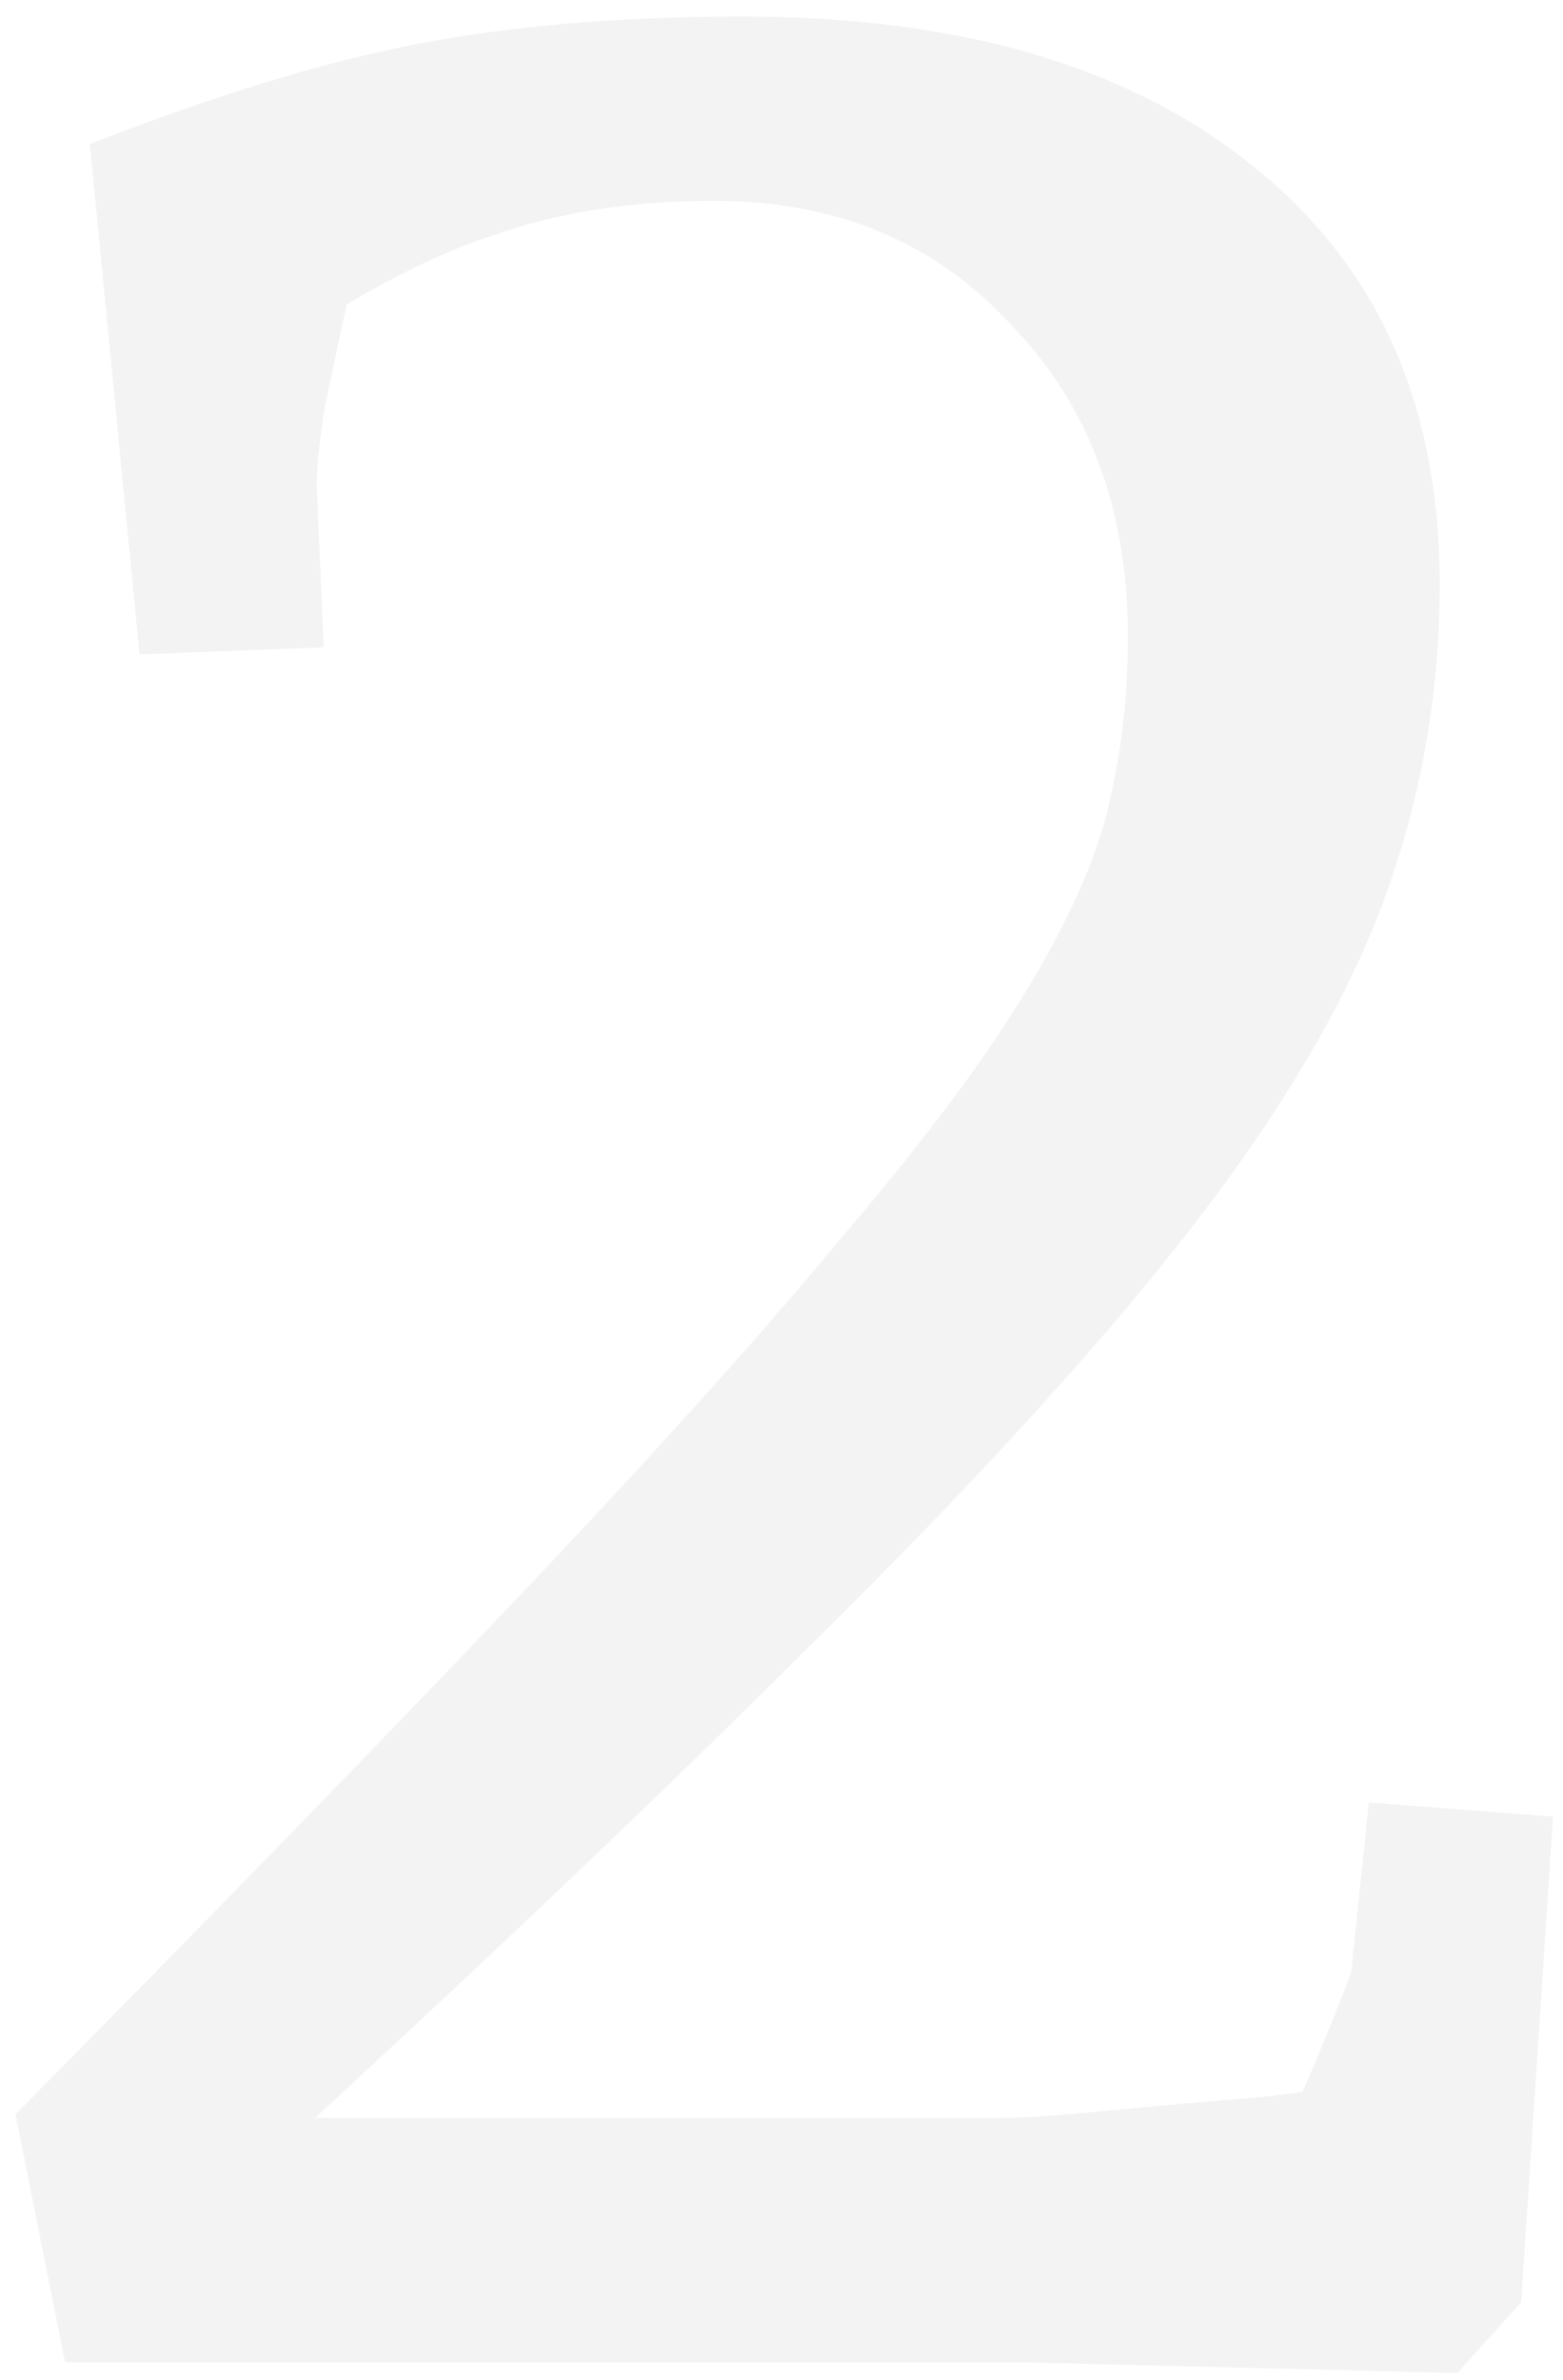 <svg width="90" height="137" viewBox="0 0 90 137" fill="none" xmlns="http://www.w3.org/2000/svg">
<path opacity="0.05" d="M83.92 136.612L59.032 136H3.748L0.892 121.72C12.452 110.024 22.04 100.164 29.656 92.14C37.408 83.98 43.596 77.112 48.22 71.536C52.98 65.96 56.516 61.268 58.828 57.46C61.276 53.516 62.908 49.98 63.724 46.852C64.54 43.588 64.948 40.188 64.948 36.652C64.948 29.308 62.704 23.324 58.216 18.7C53.864 13.94 48.152 11.56 41.08 11.56C36.32 11.56 32.036 12.24 28.228 13.6C24.556 14.824 20.34 17.068 15.58 20.332L21.7 10.54C21.292 12.444 20.748 14.62 20.068 17.068C19.524 19.516 19.048 21.76 18.64 23.8C18.368 25.704 18.232 27.064 18.232 27.88L18.64 37.264L8.032 37.672L5.176 8.296C12.112 5.576 18.3 3.672 23.74 2.584C29.316 1.496 35.64 0.952 42.712 0.952C55.224 0.952 65.016 3.808 72.088 9.52C79.296 15.232 82.9 23.256 82.9 33.592C82.9 39.984 81.812 46.104 79.636 51.952C77.46 57.8 73.72 64.124 68.416 70.924C63.112 77.724 55.836 85.68 46.588 94.792C37.476 103.904 25.848 114.92 11.704 127.84L11.296 121.924H57.808C59.032 121.924 61.004 121.788 63.724 121.516C66.58 121.244 69.64 120.972 72.904 120.7C76.168 120.292 79.092 119.884 81.676 119.476L72.292 126.82C73.244 124.508 74.196 122.264 75.148 120.088C76.1 117.912 76.984 115.736 77.8 113.56L78.82 103.768L89.428 104.584L87.592 132.532L83.92 136.612Z" fill="black"/>
</svg>
